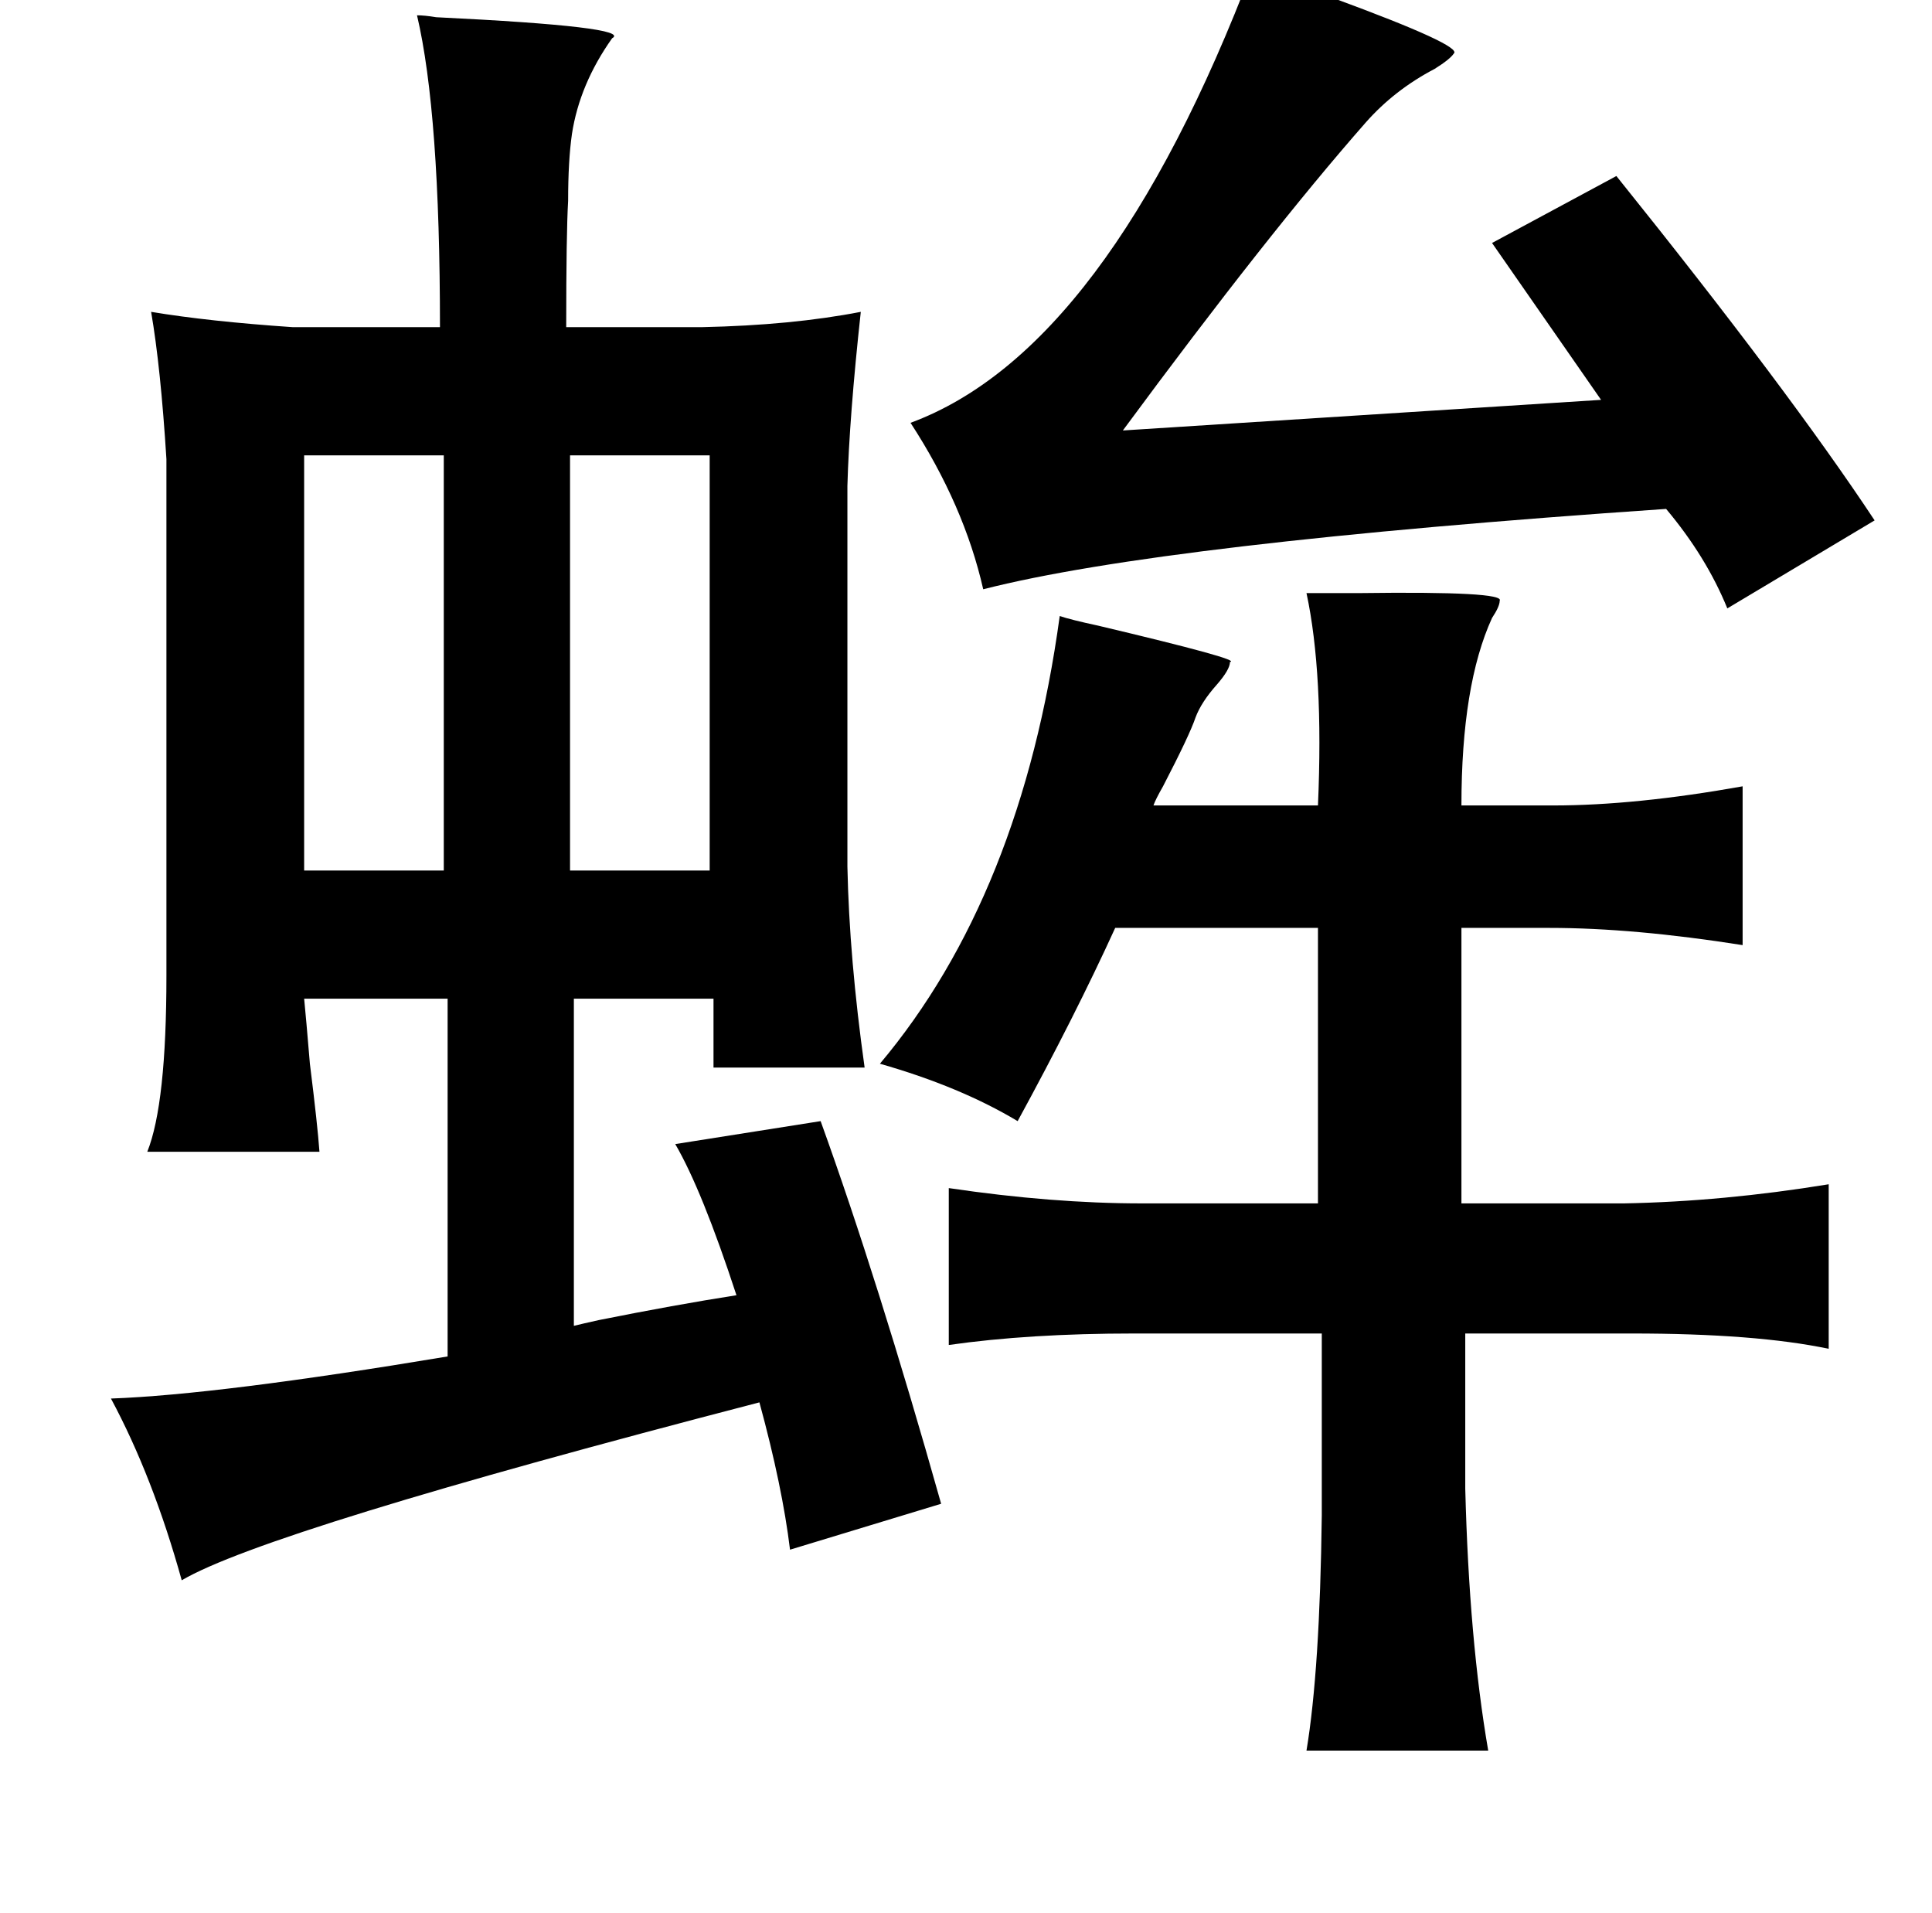 <?xml version="1.0" standalone="no"?>
<!DOCTYPE svg PUBLIC "-//W3C//DTD SVG 1.1//EN" "http://www.w3.org/Graphics/SVG/1.1/DTD/svg11.dtd" >
<svg xmlns="http://www.w3.org/2000/svg" xmlns:xlink="http://www.w3.org/1999/xlink" version="1.1" viewBox="-10 0 1010 1000">
   <path fill="currentColor"
d="M645 -17q14 6 42 16q68 25 63 29q-2 3 -10 8q-21 11 -36 28q-51 58 -127 161l250 -16l-57 -82l65 -35q90 112 135 180l-77 46q-11 -27 -32 -52q-263 18 -357 42q-10 -44 -38 -87q103 -38 179 -238zM208 8q4 0 10 1q103 5 92 11q-17 24 -21 50q-2 14 -2 35q-1 17 -1 66h71
q47 -1 83 -8q-6 55 -7 91v199q1 48 9 105h-79v-36h-73v171q4 -1 13 -3q40 -8 72 -13q-18 -55 -32 -79l76 -12q30 83 63 200l-79 24q-4 -33 -16 -77q-258 67 -302 93q-15 -54 -37 -95q56 -2 176 -22v-187h-75q1 10 3 34q4 32 5 46h-90q10 -25 10 -92v-270q-3 -48 -8 -77
q30 5 74 8h77q0 -112 -12 -163zM288 238v217h73v-217h-73zM149 238v217h73v-217h-73zM673 310h28q76 -1 73 4q0 3 -4 9q-16 35 -16 98h48q43 0 99 -10v83q-57 -9 -101 -9h-46v144h85q52 -1 107 -10v86q-38 -8 -103 -8h-87v81q2 79 12 137h-95q7 -42 8 -123v-95h-98
q-55 0 -97 6v-82q54 8 101 8h92v-144h-106q-21 46 -51 101q-30 -18 -72 -30q74 -88 94 -234q6 2 20 5q76 18 69 19q0 4 -7 12q-8 9 -11 17q-3 9 -17 36q-4 7 -5 10h86q3 -69 -6 -111z" />
</svg>
